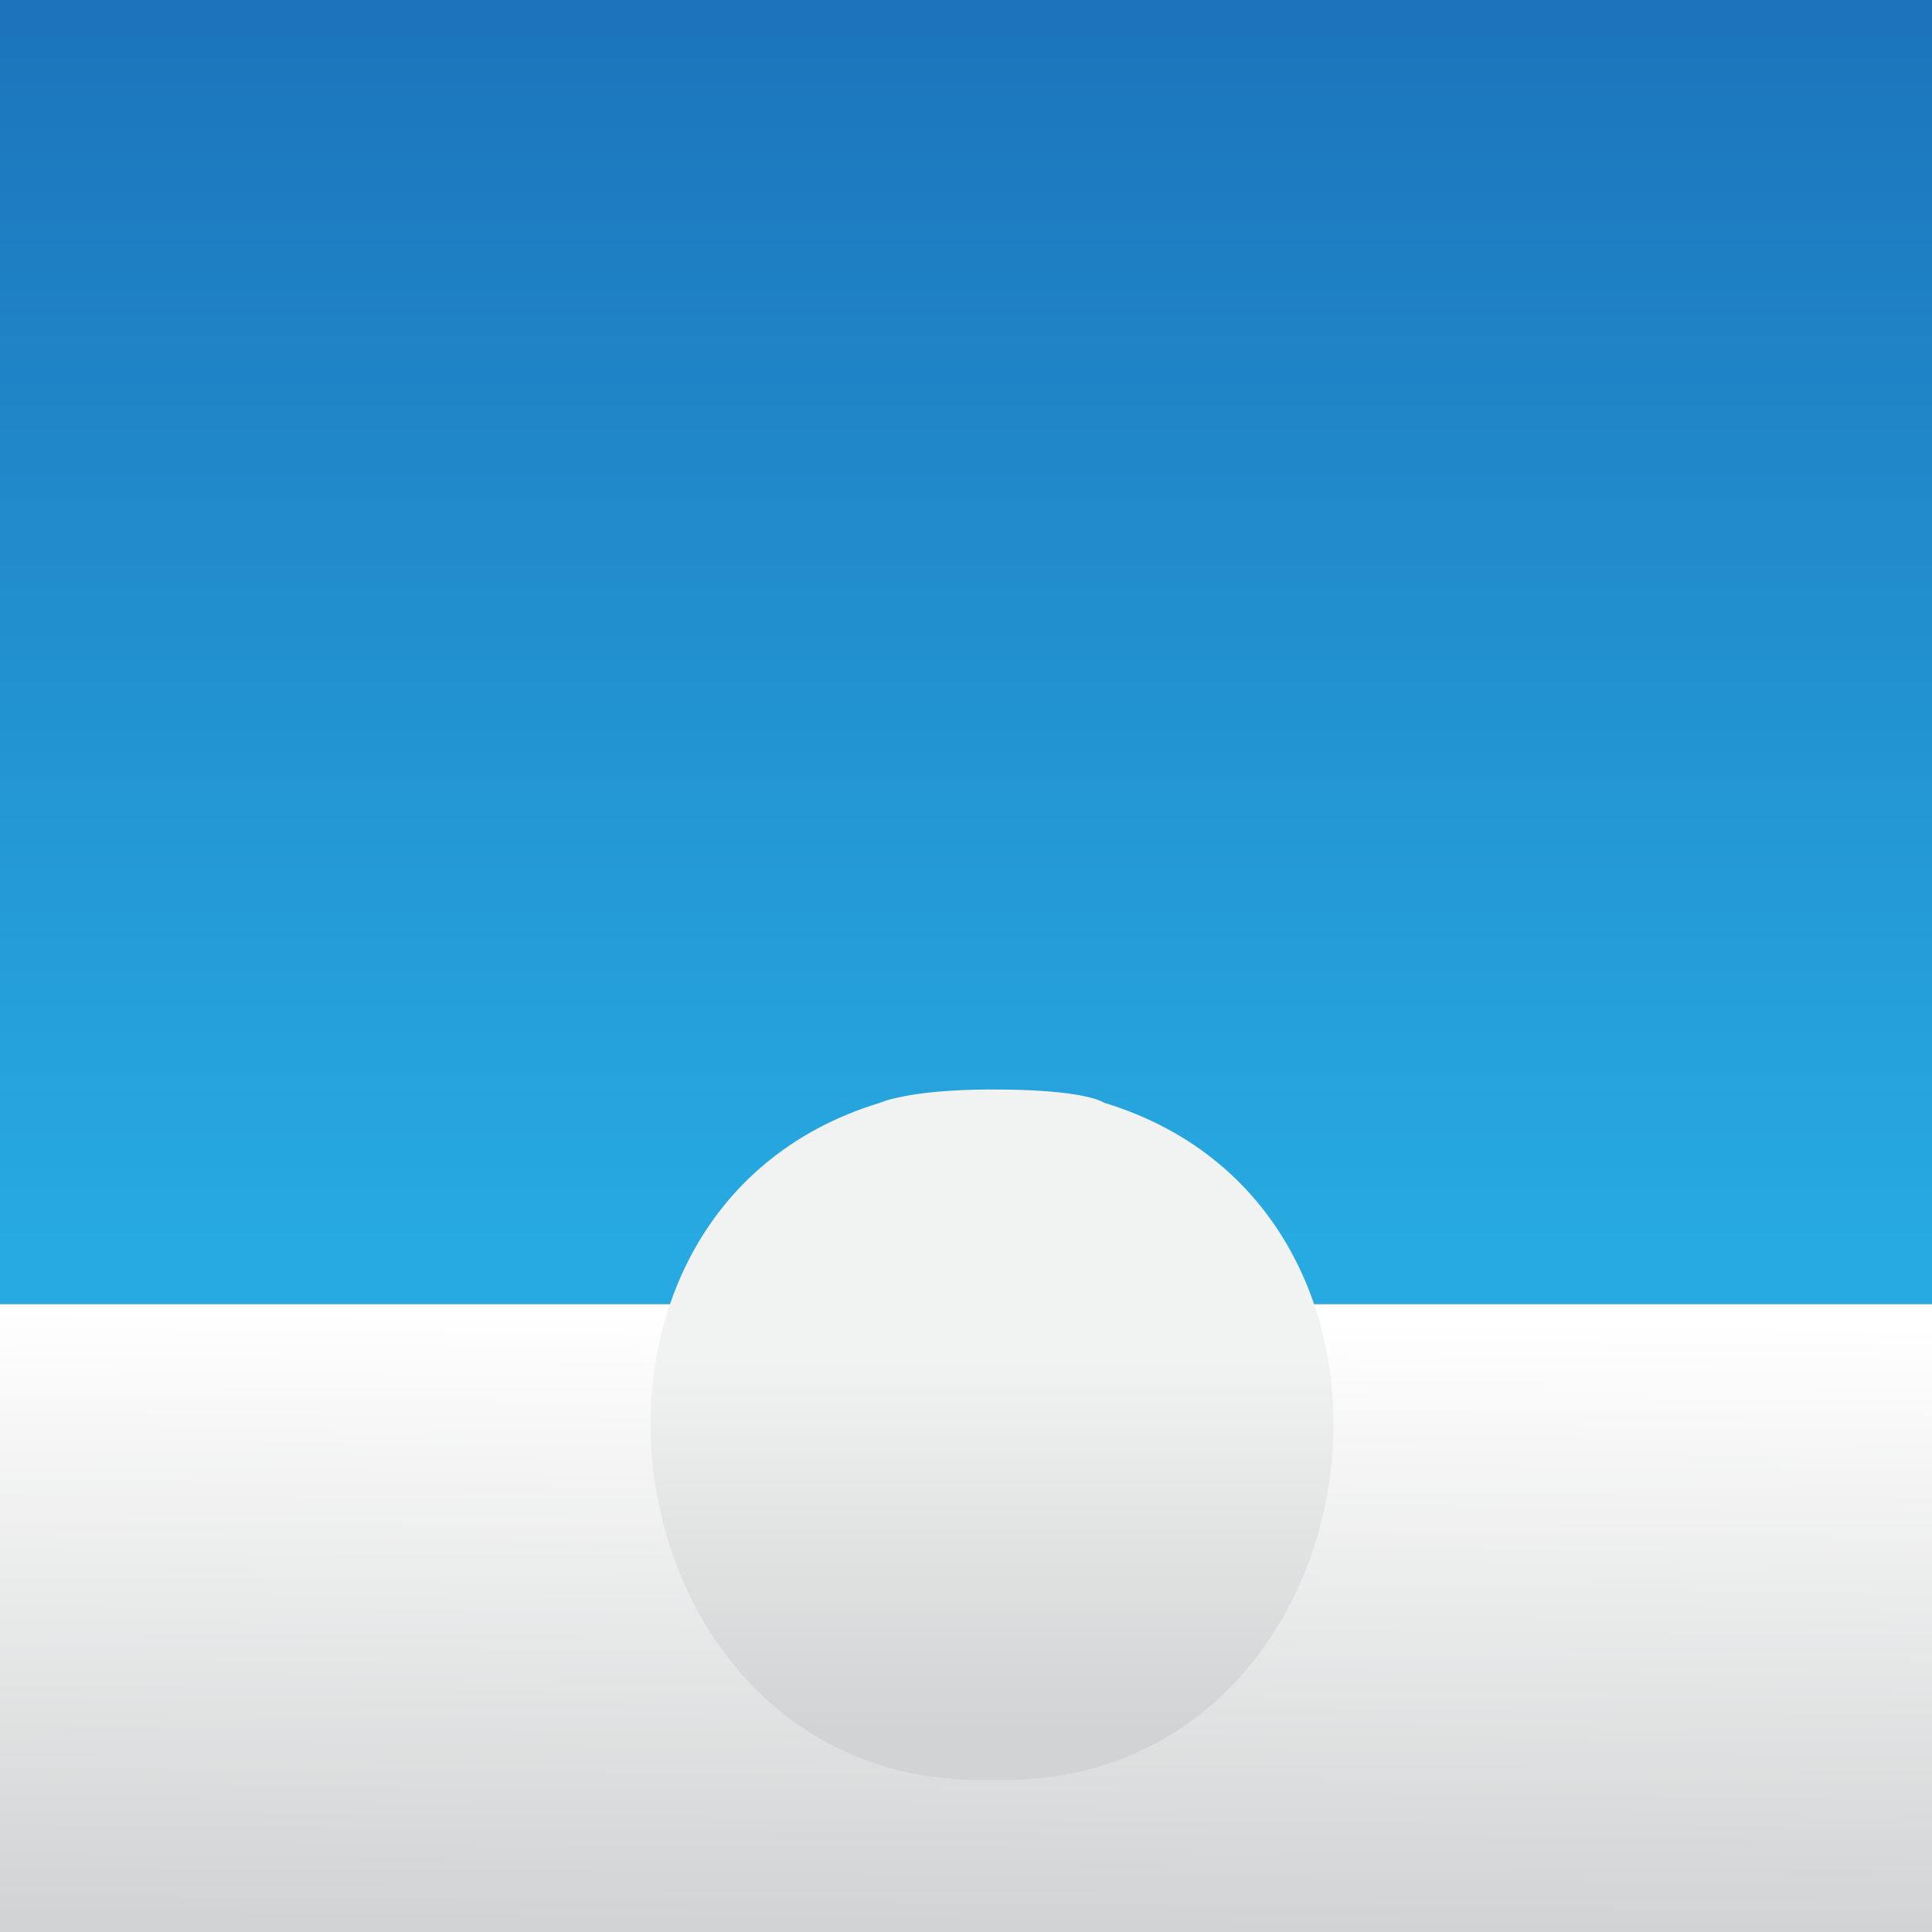 <svg id="Layer_1" data-name="Layer 1" xmlns="http://www.w3.org/2000/svg" xmlns:xlink="http://www.w3.org/1999/xlink" viewBox="0 0 400 400"><rect x="0" y="0" width="400" height="400" fill="#333333" stroke="none"/><defs><style>.cls-1{fill:url(#linear-gradient);}.cls-2{fill:url(#linear-gradient-2);}.cls-3{fill:url(#linear-gradient-3);}</style><linearGradient id="linear-gradient" x1="200" y1="258.42" x2="200" y2="5.07" gradientUnits="userSpaceOnUse"><stop offset="0" stop-color="#27aae1"/><stop offset="1" stop-color="#1c75bc"/></linearGradient><linearGradient id="linear-gradient-2" x1="200.54" y1="272.56" x2="199.45" y2="398.51" gradientUnits="userSpaceOnUse"><stop offset="0" stop-color="#fff"/><stop offset="1" stop-color="#d1d3d4"/></linearGradient><linearGradient id="linear-gradient-3" x1="205.39" y1="358.34" x2="205.39" y2="281.71" gradientUnits="userSpaceOnUse"><stop offset="0" stop-color="#d1d3d4"/><stop offset="1" stop-color="#f1f2f2"/></linearGradient></defs><rect class="cls-1" width="400" height="270"/><rect class="cls-2" y="270" width="400" height="130"/><path class="cls-3" d="M228.54,228.3C303.6,251,285.22,370.89,205.39,368.5c-79.82,2.38-98.21-117.49-23.14-140.2,0,0,5.67-2.62,22-2.73C224.94,225.43,228.54,228.3,228.54,228.3Z"/></svg>
